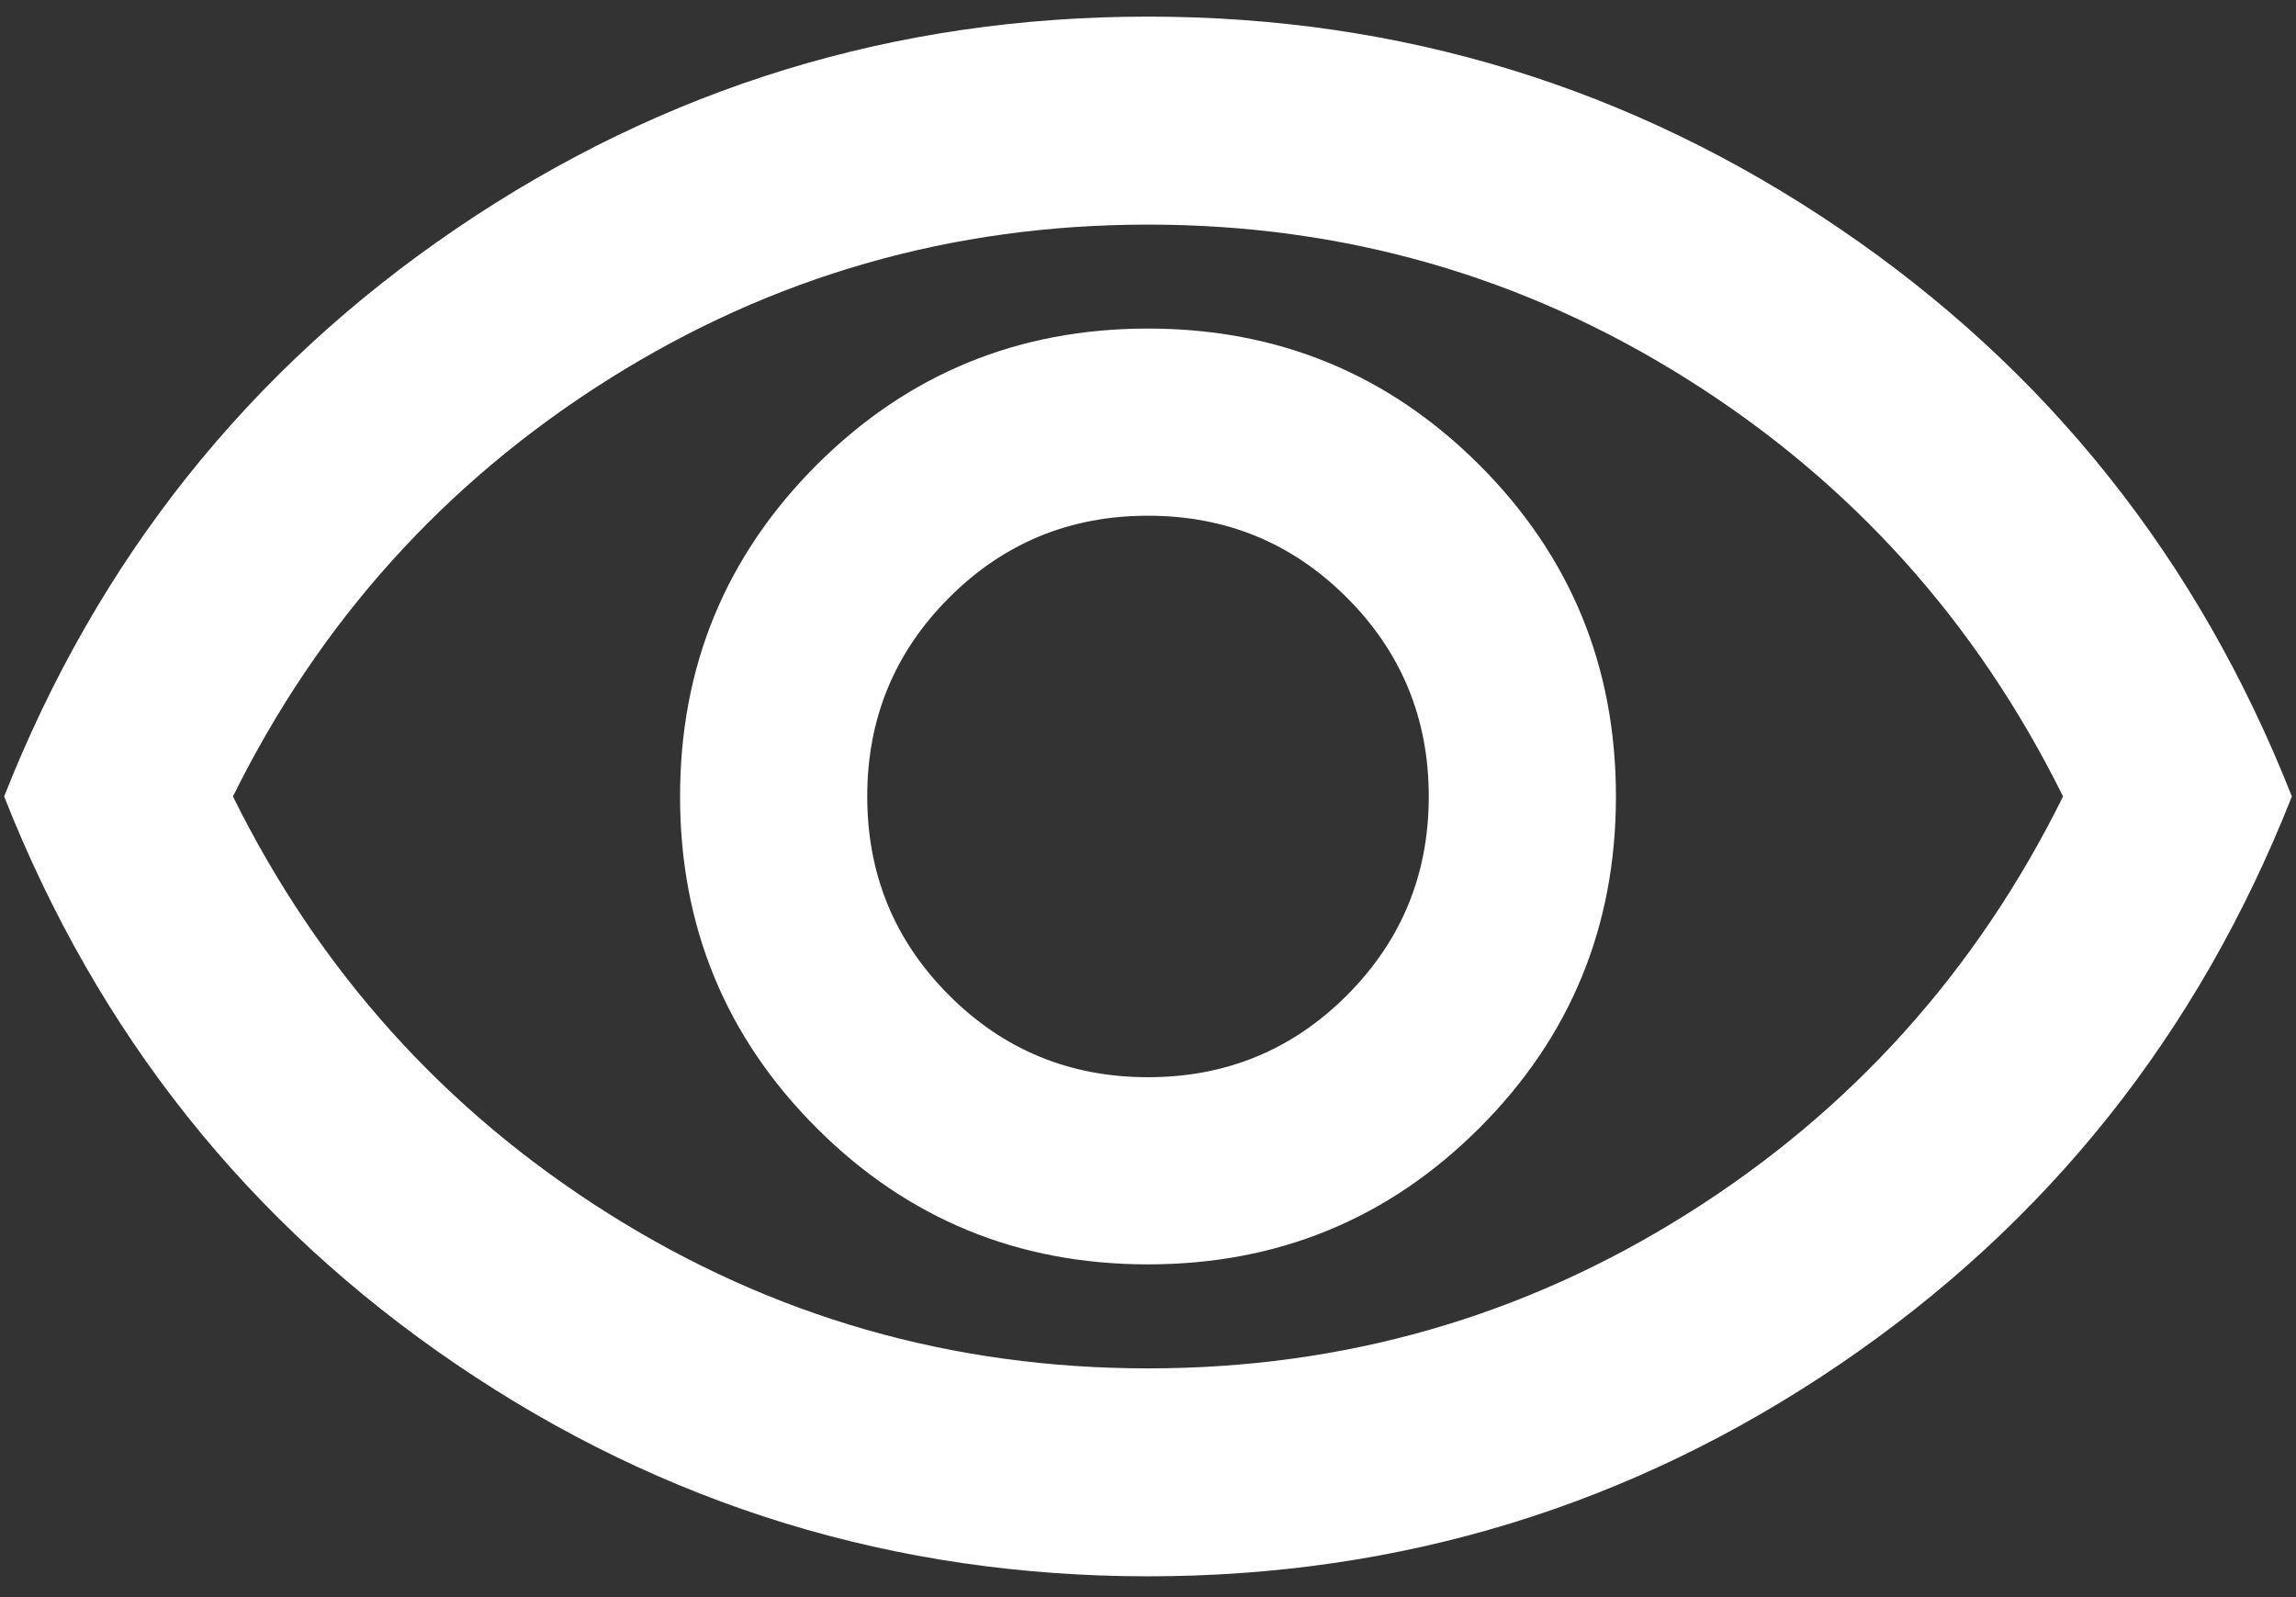 <svg width="46" height="32" viewBox="0 0 46 32" fill="none" xmlns="http://www.w3.org/2000/svg">
<rect x="0" y="0" width="46" height="32" fill="#333333" stroke="none"/>
<path d="M23 25.333C25.604 25.333 27.818 24.422 29.641 22.599C31.464 20.776 32.375 18.562 32.375 15.958C32.375 13.354 31.464 11.141 29.641 9.318C27.818 7.495 25.604 6.583 23 6.583C20.396 6.583 18.182 7.495 16.359 9.318C14.537 11.141 13.625 13.354 13.625 15.958C13.625 18.562 14.537 20.776 16.359 22.599C18.182 24.422 20.396 25.333 23 25.333ZM23 21.583C21.438 21.583 20.109 21.037 19.016 19.943C17.922 18.849 17.375 17.521 17.375 15.958C17.375 14.396 17.922 13.068 19.016 11.974C20.109 10.88 21.438 10.333 23 10.333C24.562 10.333 25.891 10.88 26.984 11.974C28.078 13.068 28.625 14.396 28.625 15.958C28.625 17.521 28.078 18.849 26.984 19.943C25.891 21.037 24.562 21.583 23 21.583ZM23 31.583C17.931 31.583 13.312 30.168 9.146 27.339C4.979 24.509 1.958 20.715 0.083 15.958C1.958 11.201 4.979 7.408 9.146 4.578C13.312 1.748 17.931 0.333 23 0.333C28.07 0.333 32.688 1.748 36.854 4.578C41.021 7.408 44.042 11.201 45.917 15.958C44.042 20.715 41.021 24.509 36.854 27.339C32.688 30.168 28.07 31.583 23 31.583ZM23 27.417C26.924 27.417 30.526 26.384 33.807 24.318C37.089 22.252 39.597 19.465 41.333 15.958C39.597 12.451 37.089 9.665 33.807 7.599C30.526 5.533 26.924 4.5 23 4.5C19.076 4.5 15.474 5.533 12.193 7.599C8.912 9.665 6.403 12.451 4.667 15.958C6.403 19.465 8.912 22.252 12.193 24.318C15.474 26.384 19.076 27.417 23 27.417Z" fill="white"/>
</svg>

